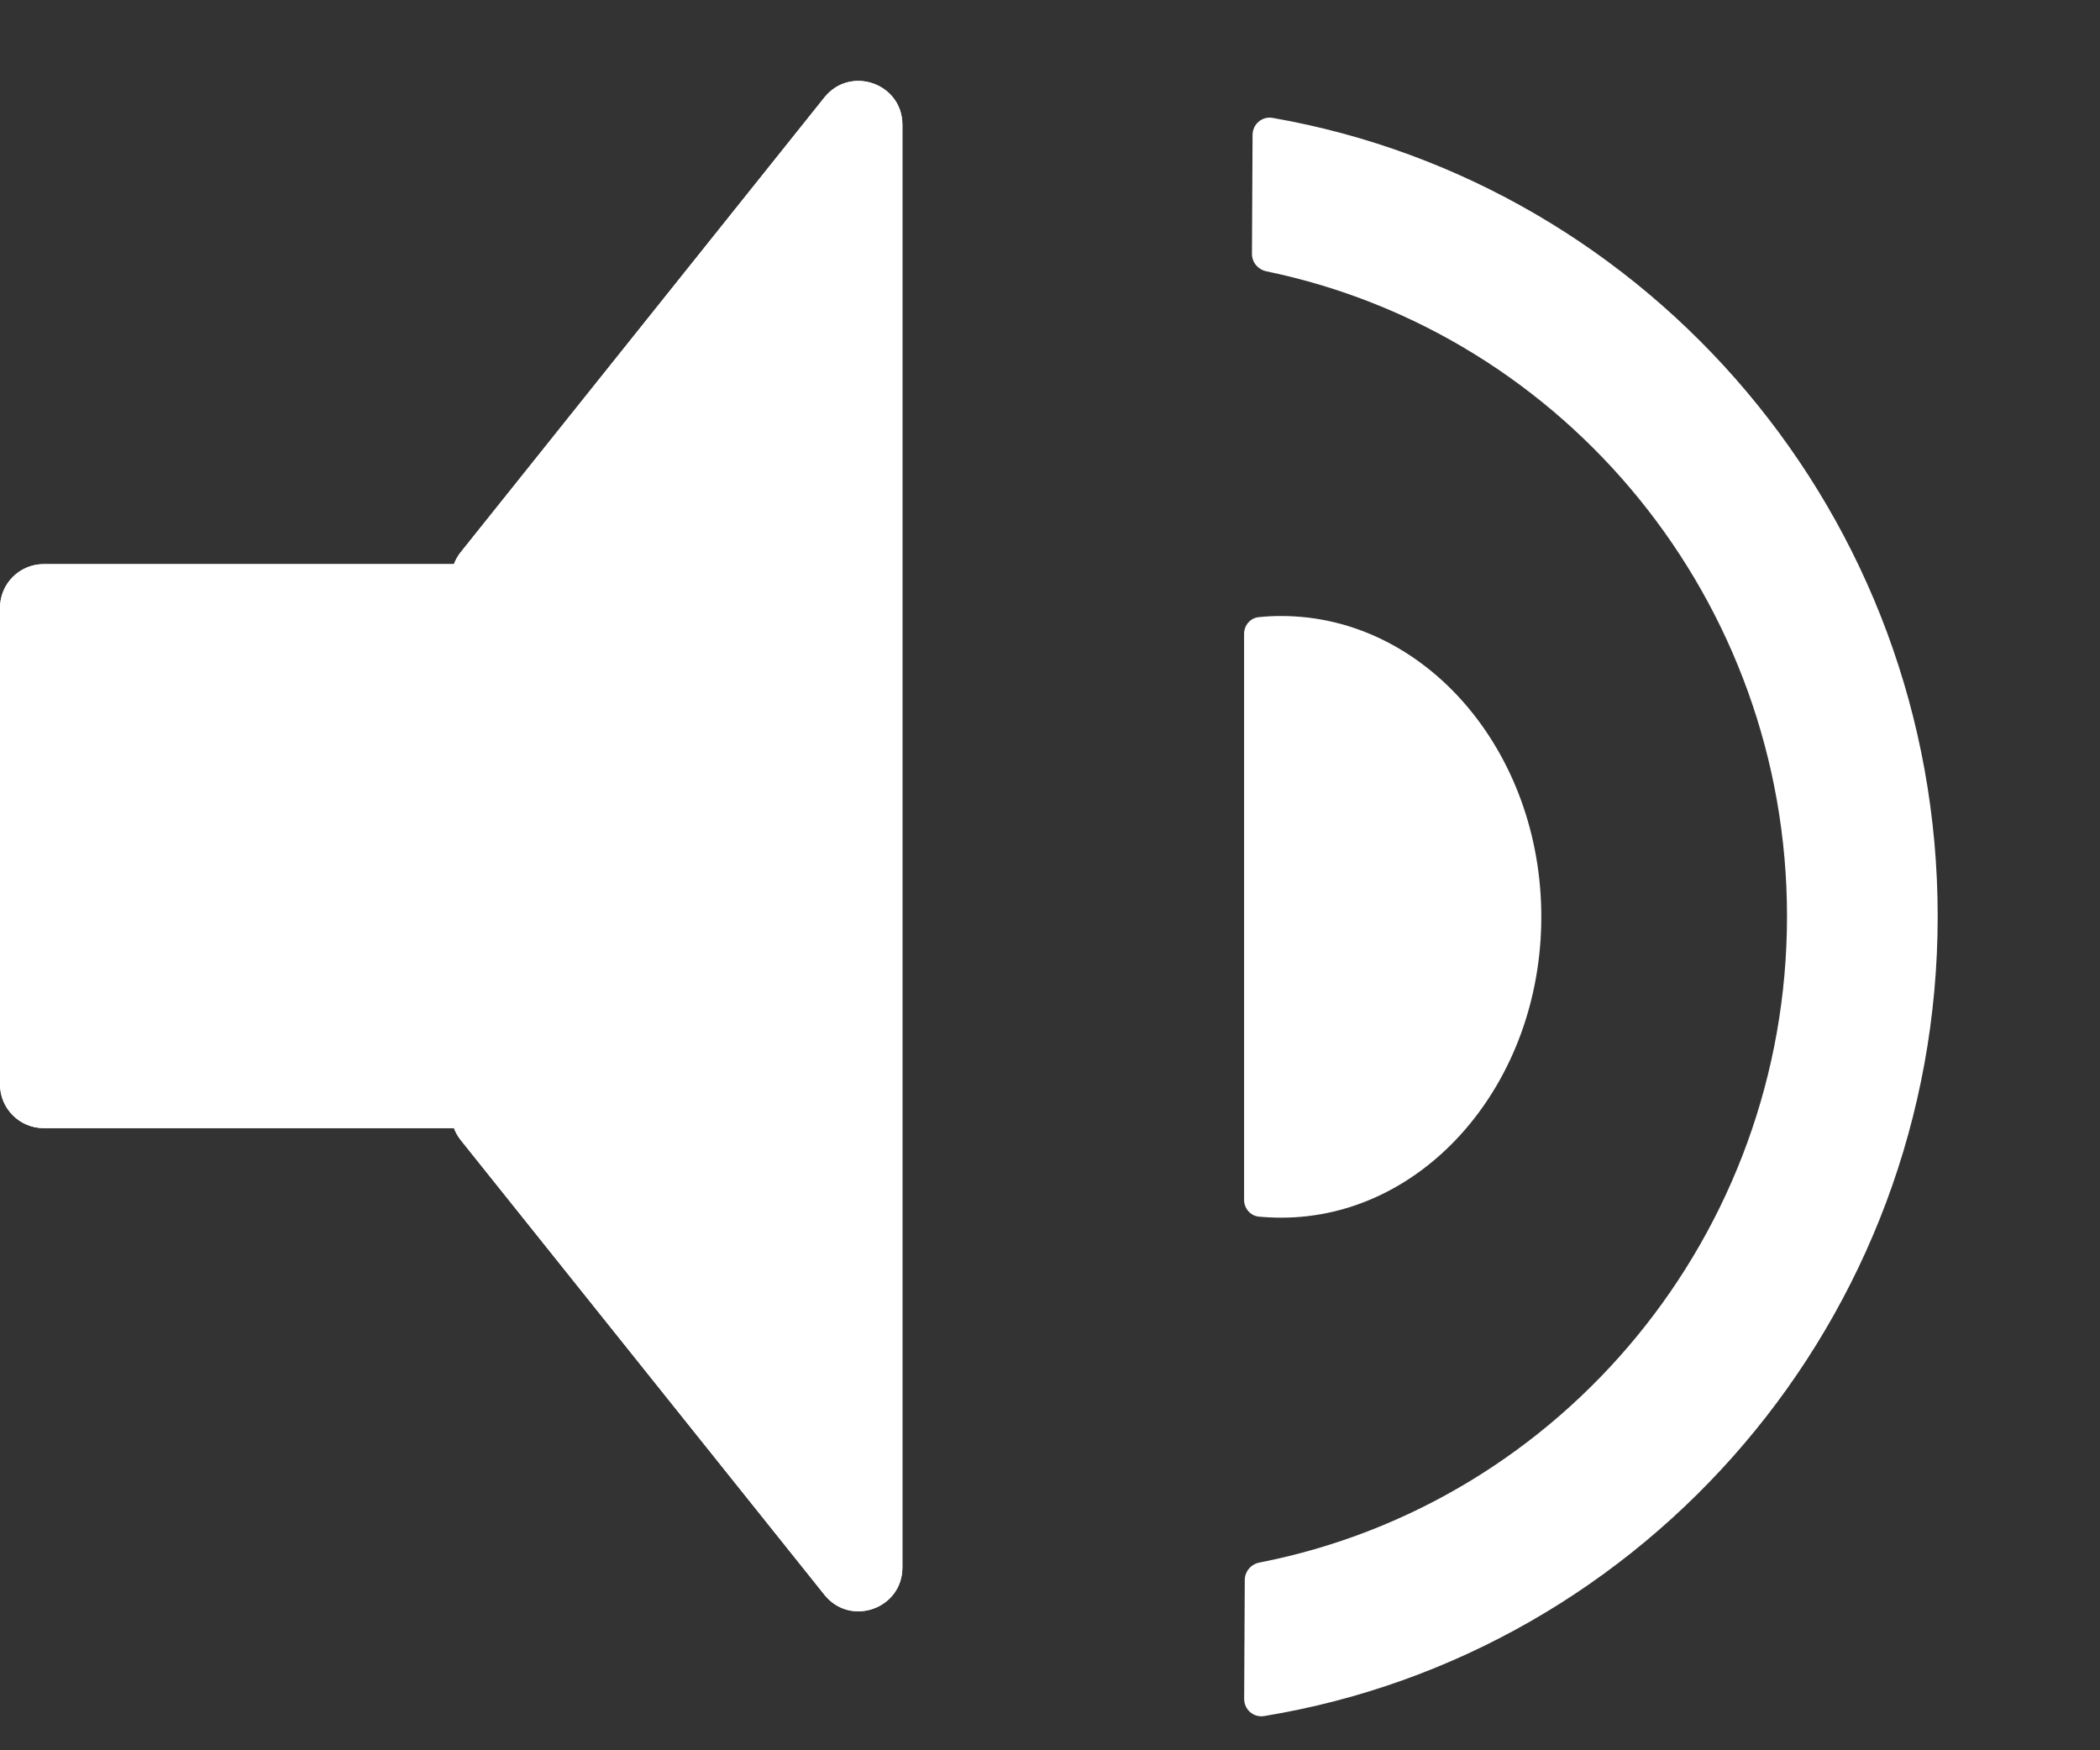 <svg width="24" height="20" viewBox="0 0 24 20" fill="none" xmlns="http://www.w3.org/2000/svg">
<rect x="0" y="0" width="24" height="20" fill="#333333" stroke="none"/>
<path fill-rule="evenodd" clip-rule="evenodd" d="M14.308 2.9C14.307 2.997 14.377 3.08 14.472 3.1C17.898 3.808 20.423 6.869 20.423 10.47C20.423 14.1 17.857 17.178 14.393 17.855C14.297 17.874 14.227 17.956 14.226 18.053L14.219 19.413C14.219 19.535 14.326 19.629 14.447 19.609C18.812 18.893 22.145 15.074 22.145 10.47C22.145 5.9 18.862 2.103 14.544 1.347C14.424 1.326 14.316 1.419 14.315 1.54L14.308 2.9Z" fill="white"/>
<path fill-rule="evenodd" clip-rule="evenodd" d="M14.218 7.243C14.218 7.146 14.289 7.061 14.386 7.052C14.471 7.043 14.556 7.039 14.643 7.039C16.284 7.039 17.615 8.578 17.615 10.476C17.615 12.375 16.284 13.914 14.643 13.914C14.556 13.914 14.471 13.91 14.386 13.902C14.289 13.892 14.218 13.807 14.218 13.71V7.243Z" fill="white"/>
<path d="M0 12.391V6.946C0 6.669 0.224 6.446 0.5 6.446H6.375C6.651 6.446 6.875 6.669 6.875 6.946V12.391C6.875 12.667 6.651 12.891 6.375 12.891H0.5C0.224 12.891 0 12.667 0 12.391Z" fill="white"/>
<path d="M9.422 1.113L5.266 6.309C5.195 6.397 5.156 6.507 5.156 6.621V12.716C5.156 12.829 5.195 12.939 5.266 13.028L9.422 18.223C9.718 18.593 10.313 18.384 10.313 17.911V1.425C10.313 0.953 9.718 0.744 9.422 1.113Z" fill="white"/>
<path d="M0 12.391V6.946C0 6.669 0.224 6.446 0.5 6.446H6.375C6.651 6.446 6.875 6.669 6.875 6.946V12.391C6.875 12.667 6.651 12.891 6.375 12.891H0.5C0.224 12.891 0 12.667 0 12.391Z" fill="white"/>
<path d="M9.422 1.113L5.266 6.309C5.195 6.397 5.156 6.507 5.156 6.621V12.716C5.156 12.829 5.195 12.939 5.266 13.028L9.422 18.223C9.718 18.593 10.313 18.384 10.313 17.911V1.425C10.313 0.953 9.718 0.744 9.422 1.113Z" fill="white"/>
</svg>

